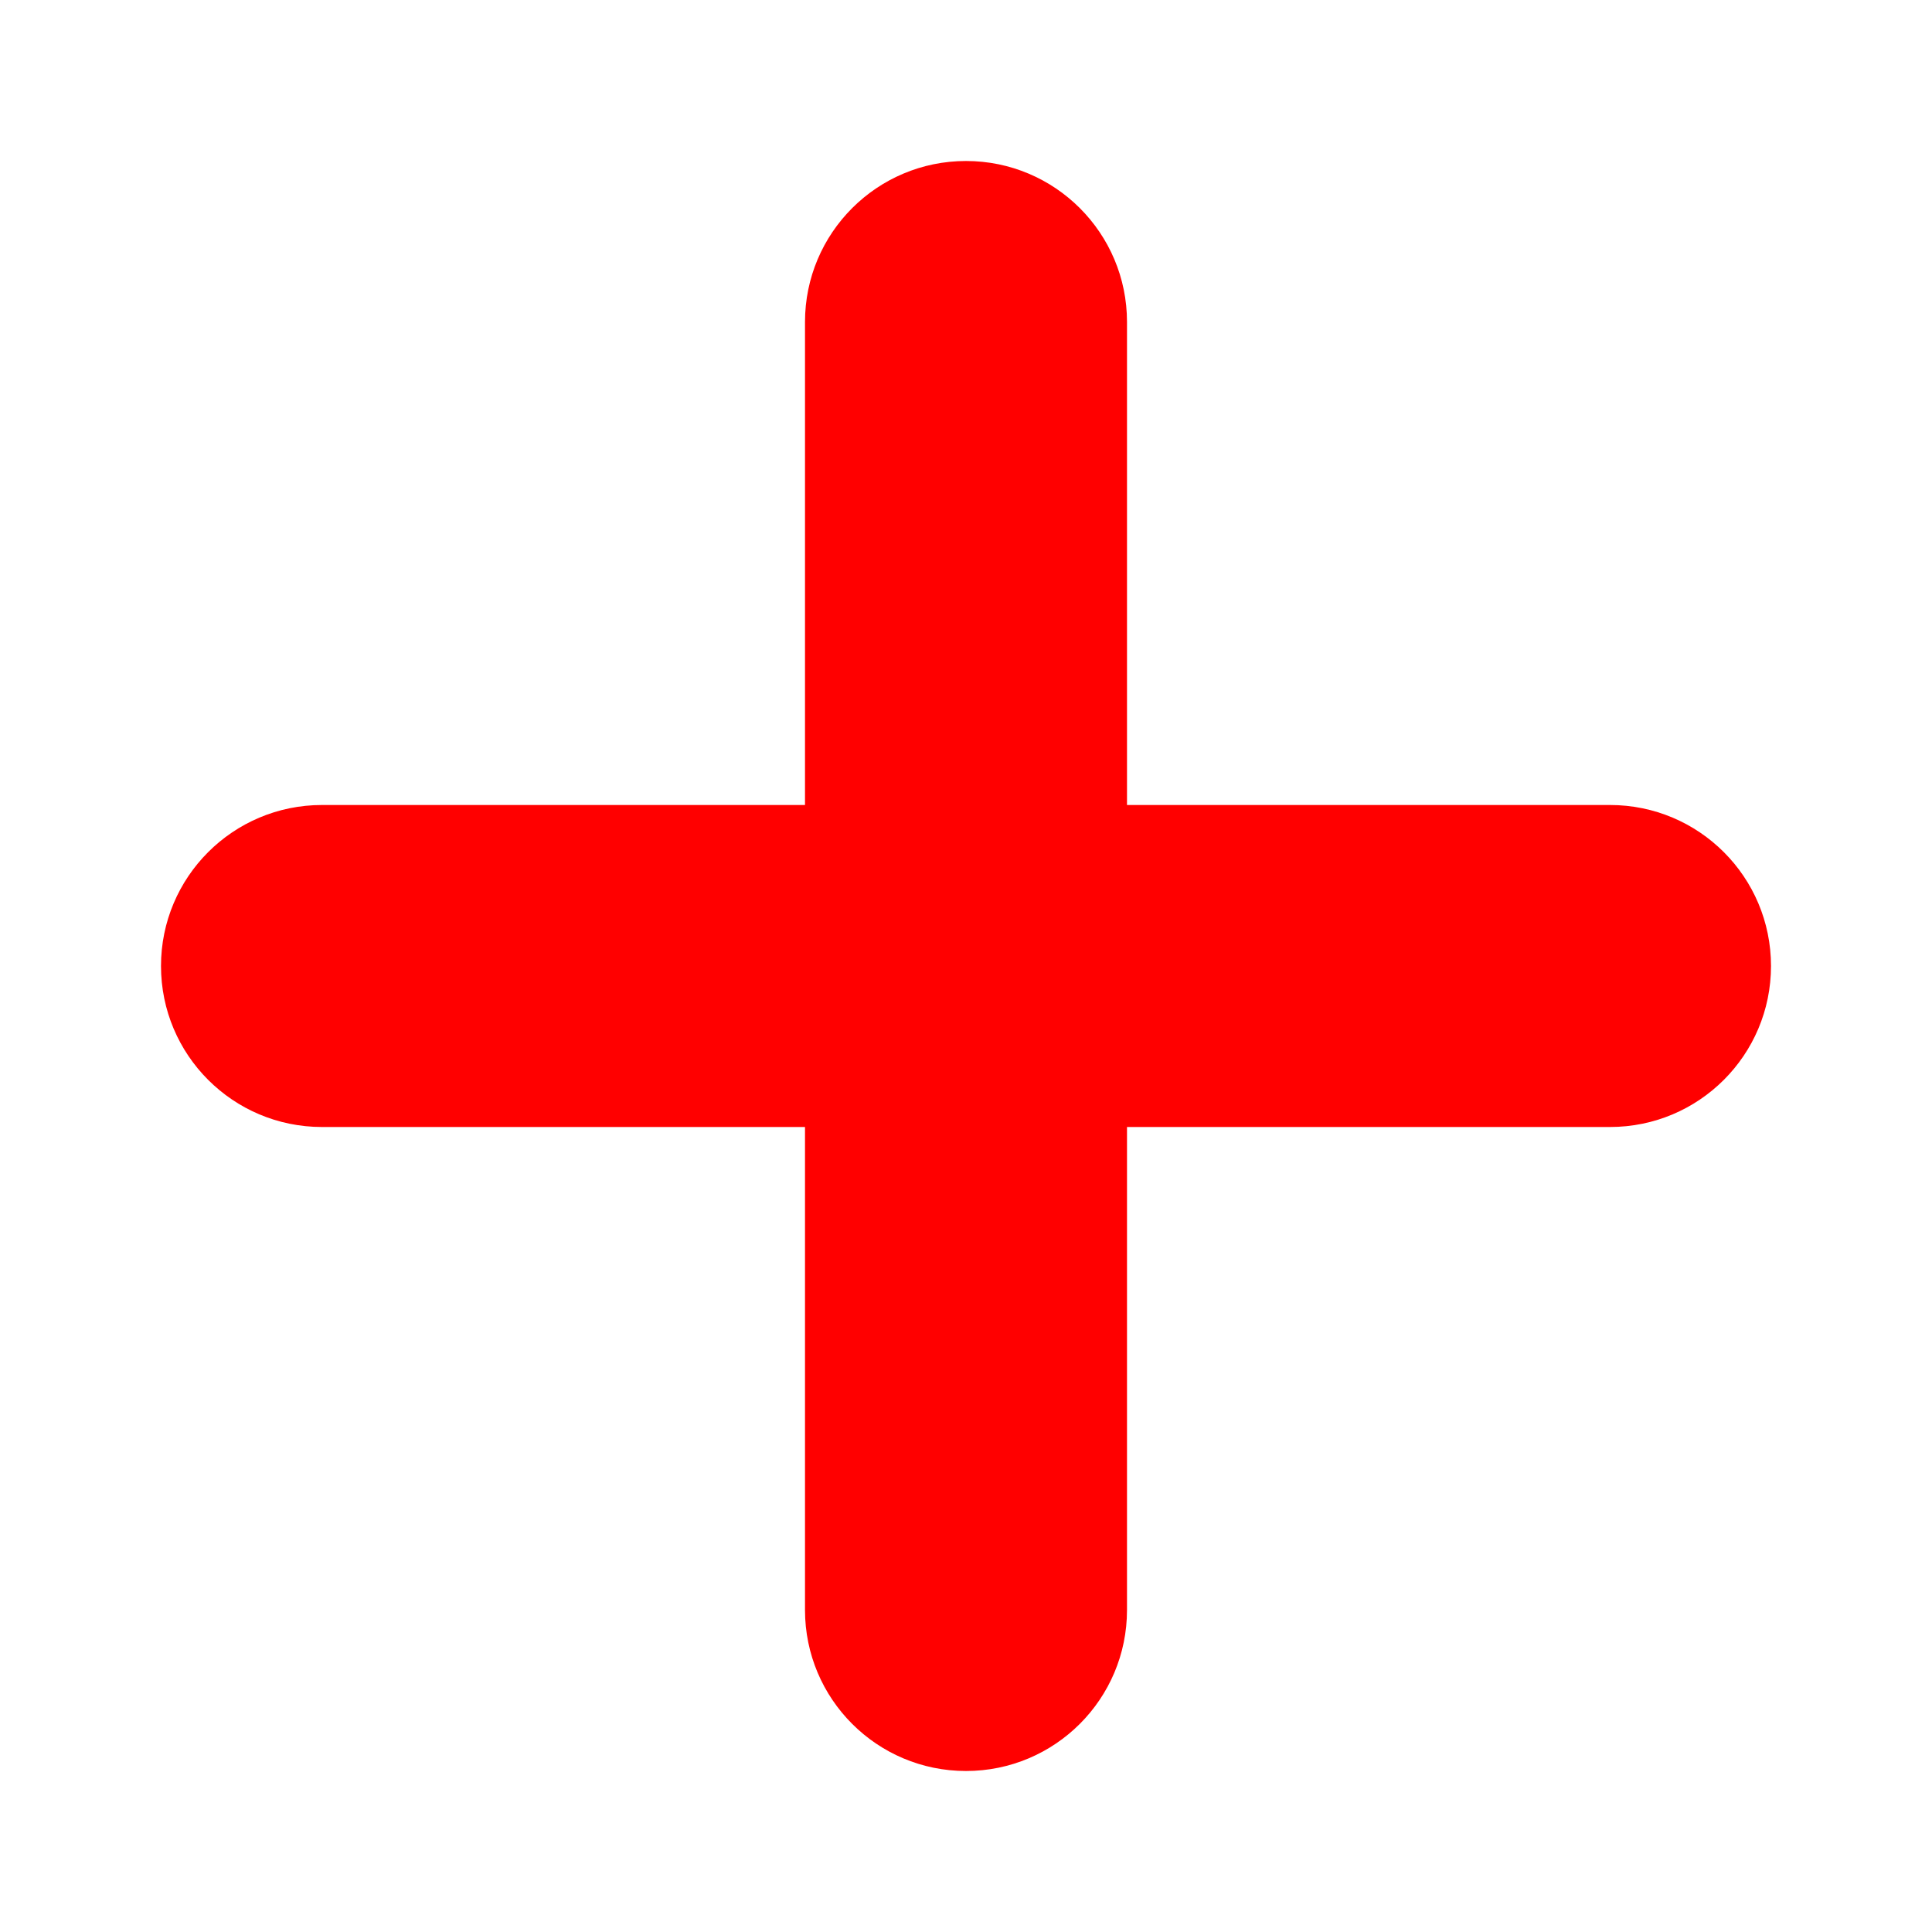 <svg width="24" height="24" viewBox="0 0 24 24" fill="none" xmlns="http://www.w3.org/2000/svg">
<path d="M12 2C10.895 2 10 2.895 10 4V10H4C2.895 10 2 10.895 2 12C2 13.105 2.895 14 4 14H10V20C10 21.105 10.895 22 12 22C13.105 22 14 21.105 14 20V14H20C21.105 14 22 13.105 22 12C22 10.895 21.105 10 20 10H14V4C14 2.895 13.105 2 12 2Z" fill="#FF0000"/>
</svg>
